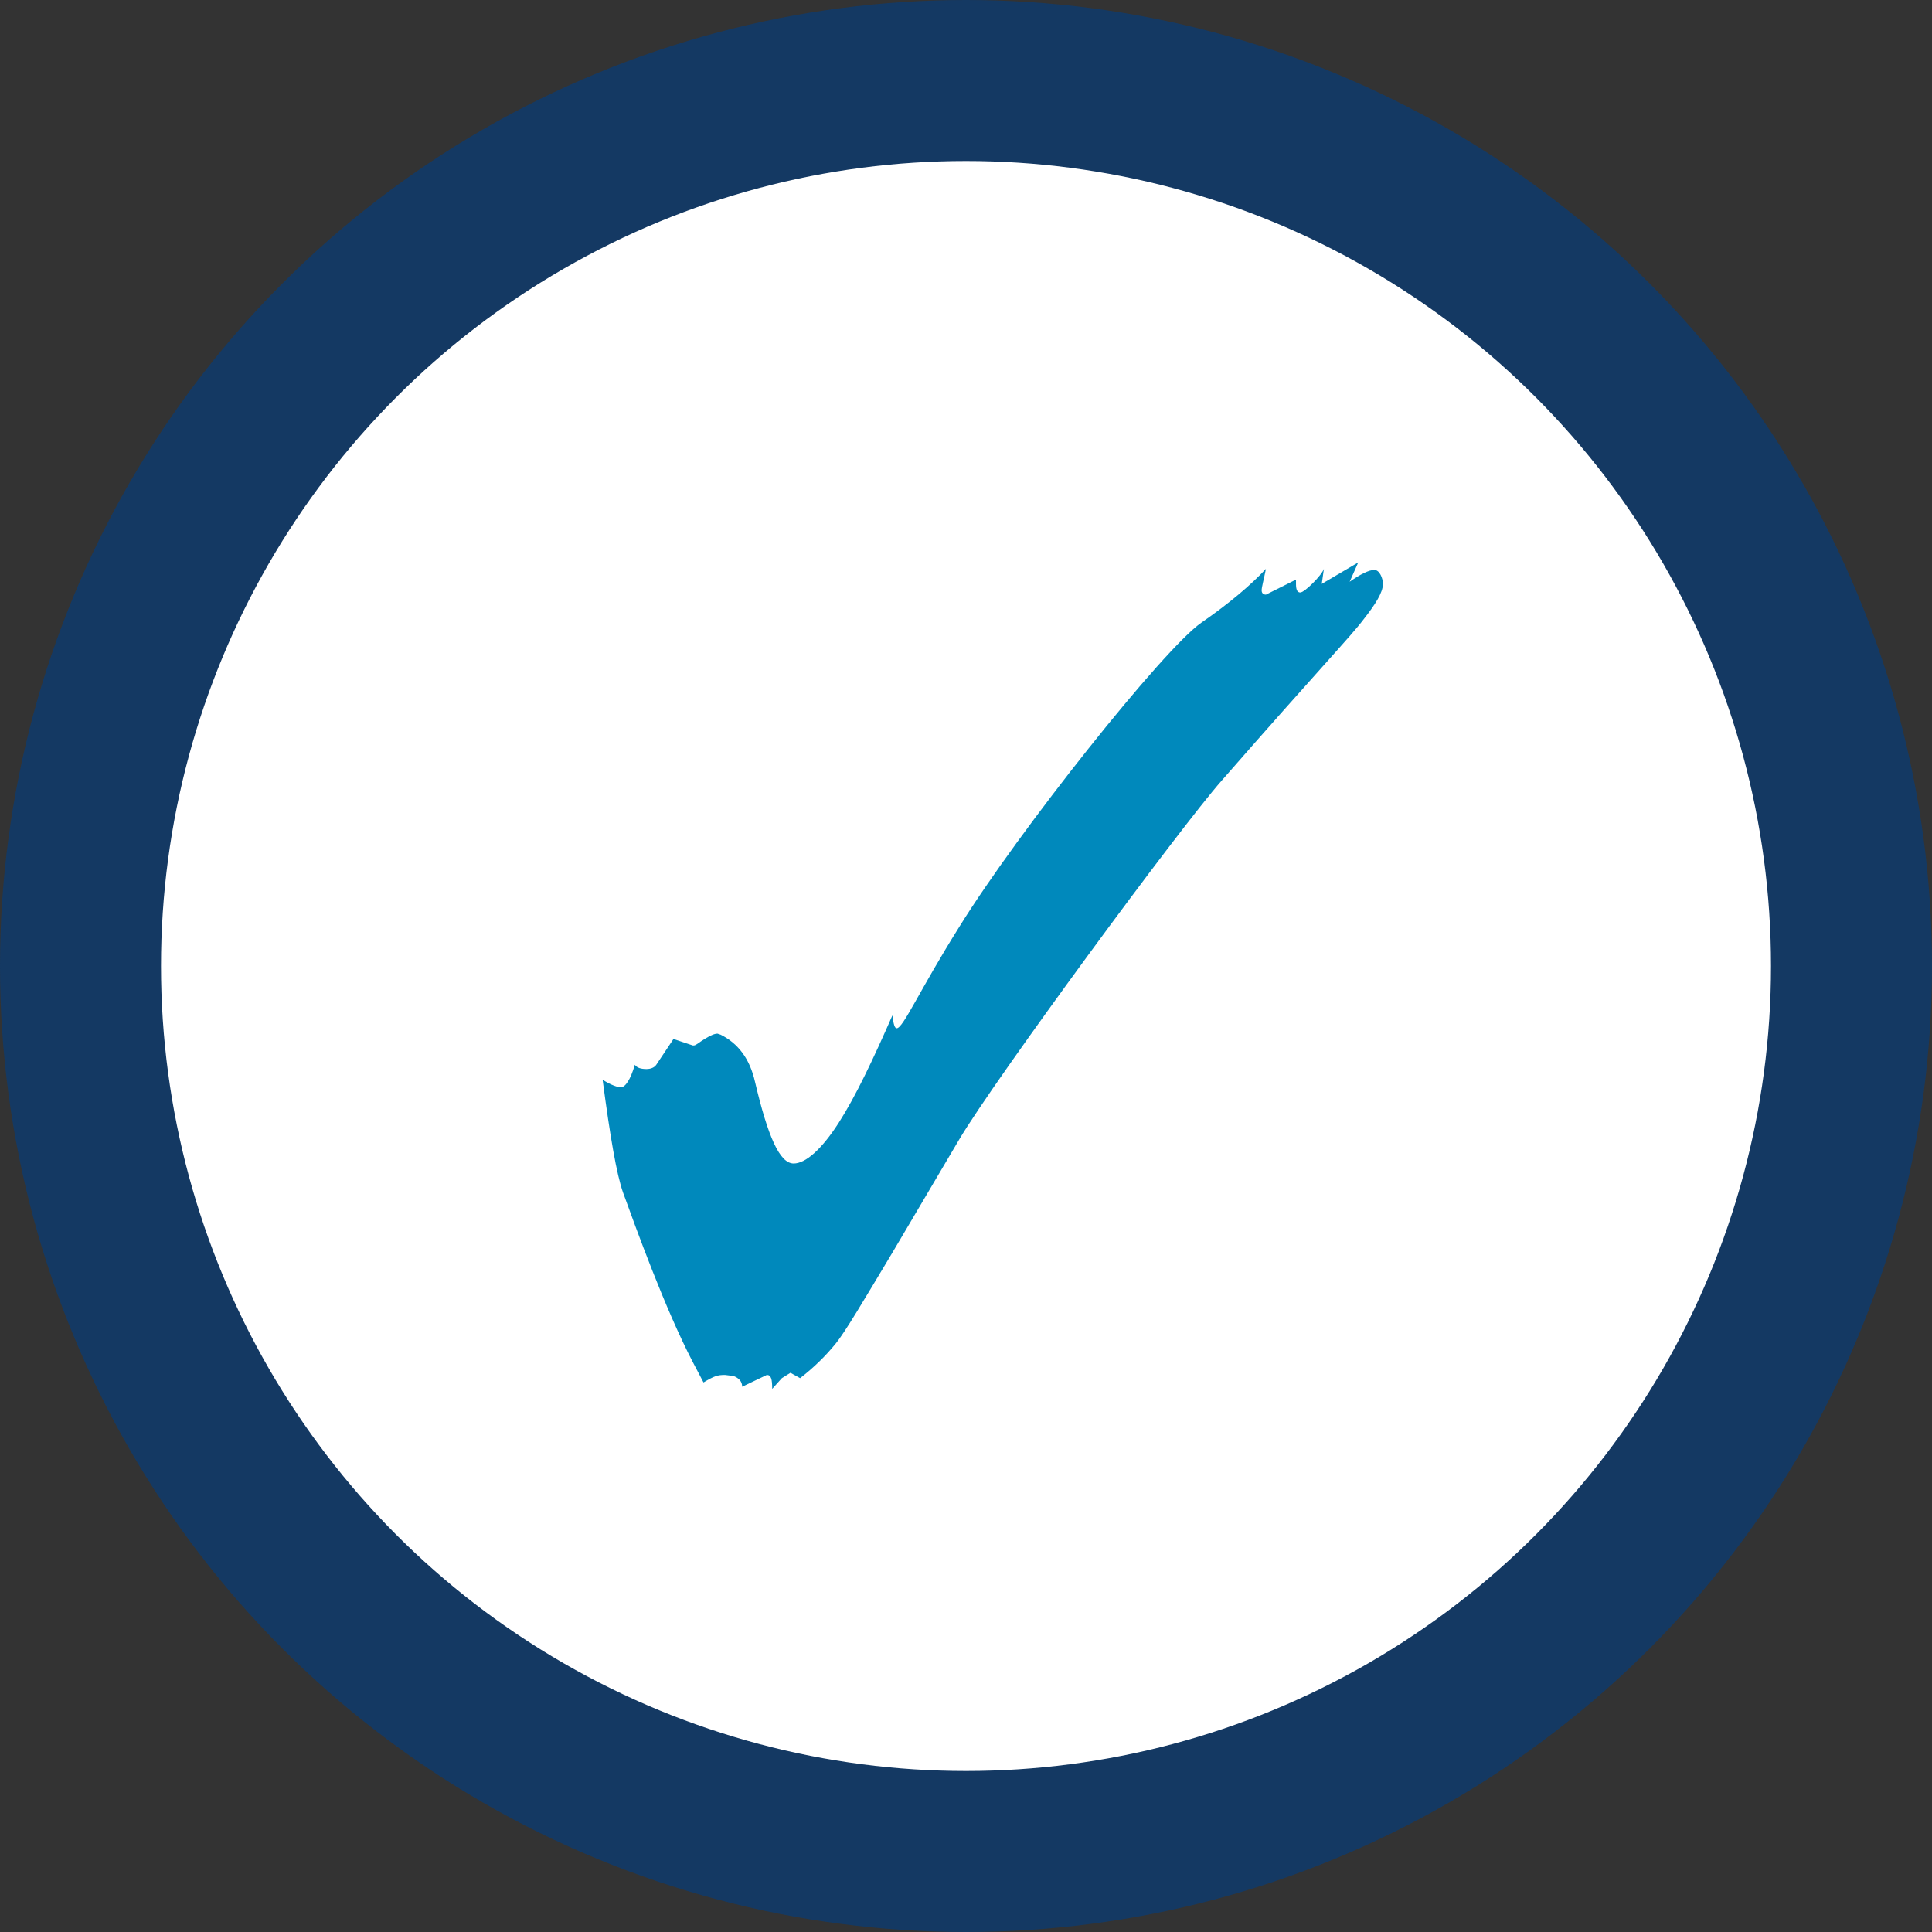 <svg width="36" height="36" viewBox="0 0 36 36" fill="none" xmlns="http://www.w3.org/2000/svg">
<rect x="0" y="0" width="36" height="36" fill="#333333" stroke="none"/>
<circle cx="18" cy="18" r="16.5" fill="white" stroke="#143963" stroke-width="3"/>
<path d="M14.389 25.88L14.569 25.68L14.729 25.58L14.909 25.68C15.169 25.48 15.389 25.26 15.569 25.04C15.749 24.82 16.089 24.24 16.629 23.34L17.869 21.24C18.529 20.12 21.989 15.42 22.769 14.54C24.569 12.48 25.169 11.86 25.409 11.54C25.629 11.26 25.769 11.04 25.769 10.88C25.769 10.78 25.709 10.62 25.609 10.62C25.509 10.62 25.349 10.7 25.149 10.84L25.309 10.48L24.629 10.88L24.669 10.6C24.629 10.72 24.309 11.04 24.229 11.04C24.169 11.04 24.149 10.98 24.149 10.88V10.8L23.589 11.08C23.549 11.08 23.509 11.06 23.509 11C23.509 10.94 23.549 10.8 23.589 10.6C23.309 10.9 22.909 11.24 22.389 11.6C21.689 12.08 18.969 15.5 17.869 17.28C17.129 18.46 16.829 19.16 16.709 19.16C16.669 19.16 16.649 19.08 16.629 18.92C16.269 19.74 15.949 20.42 15.629 20.92C15.309 21.42 15.009 21.68 14.789 21.68C14.529 21.68 14.309 21.18 14.069 20.16C13.969 19.72 13.749 19.44 13.429 19.28L13.369 19.26C13.309 19.26 13.229 19.3 13.129 19.36C13.029 19.42 12.969 19.48 12.929 19.48H12.909L12.549 19.36L12.229 19.84C12.189 19.9 12.109 19.92 12.049 19.92C11.949 19.92 11.869 19.9 11.829 19.84C11.749 20.12 11.649 20.26 11.569 20.26C11.509 20.26 11.389 20.22 11.229 20.12C11.369 21.18 11.489 21.88 11.609 22.22C11.849 22.88 12.389 24.38 12.909 25.38C12.969 25.5 13.049 25.64 13.109 25.76C13.309 25.64 13.369 25.62 13.509 25.62L13.669 25.64C13.769 25.68 13.829 25.74 13.829 25.84L14.289 25.62C14.369 25.62 14.389 25.7 14.389 25.88Z" fill="#0089BC"/>
</svg>
